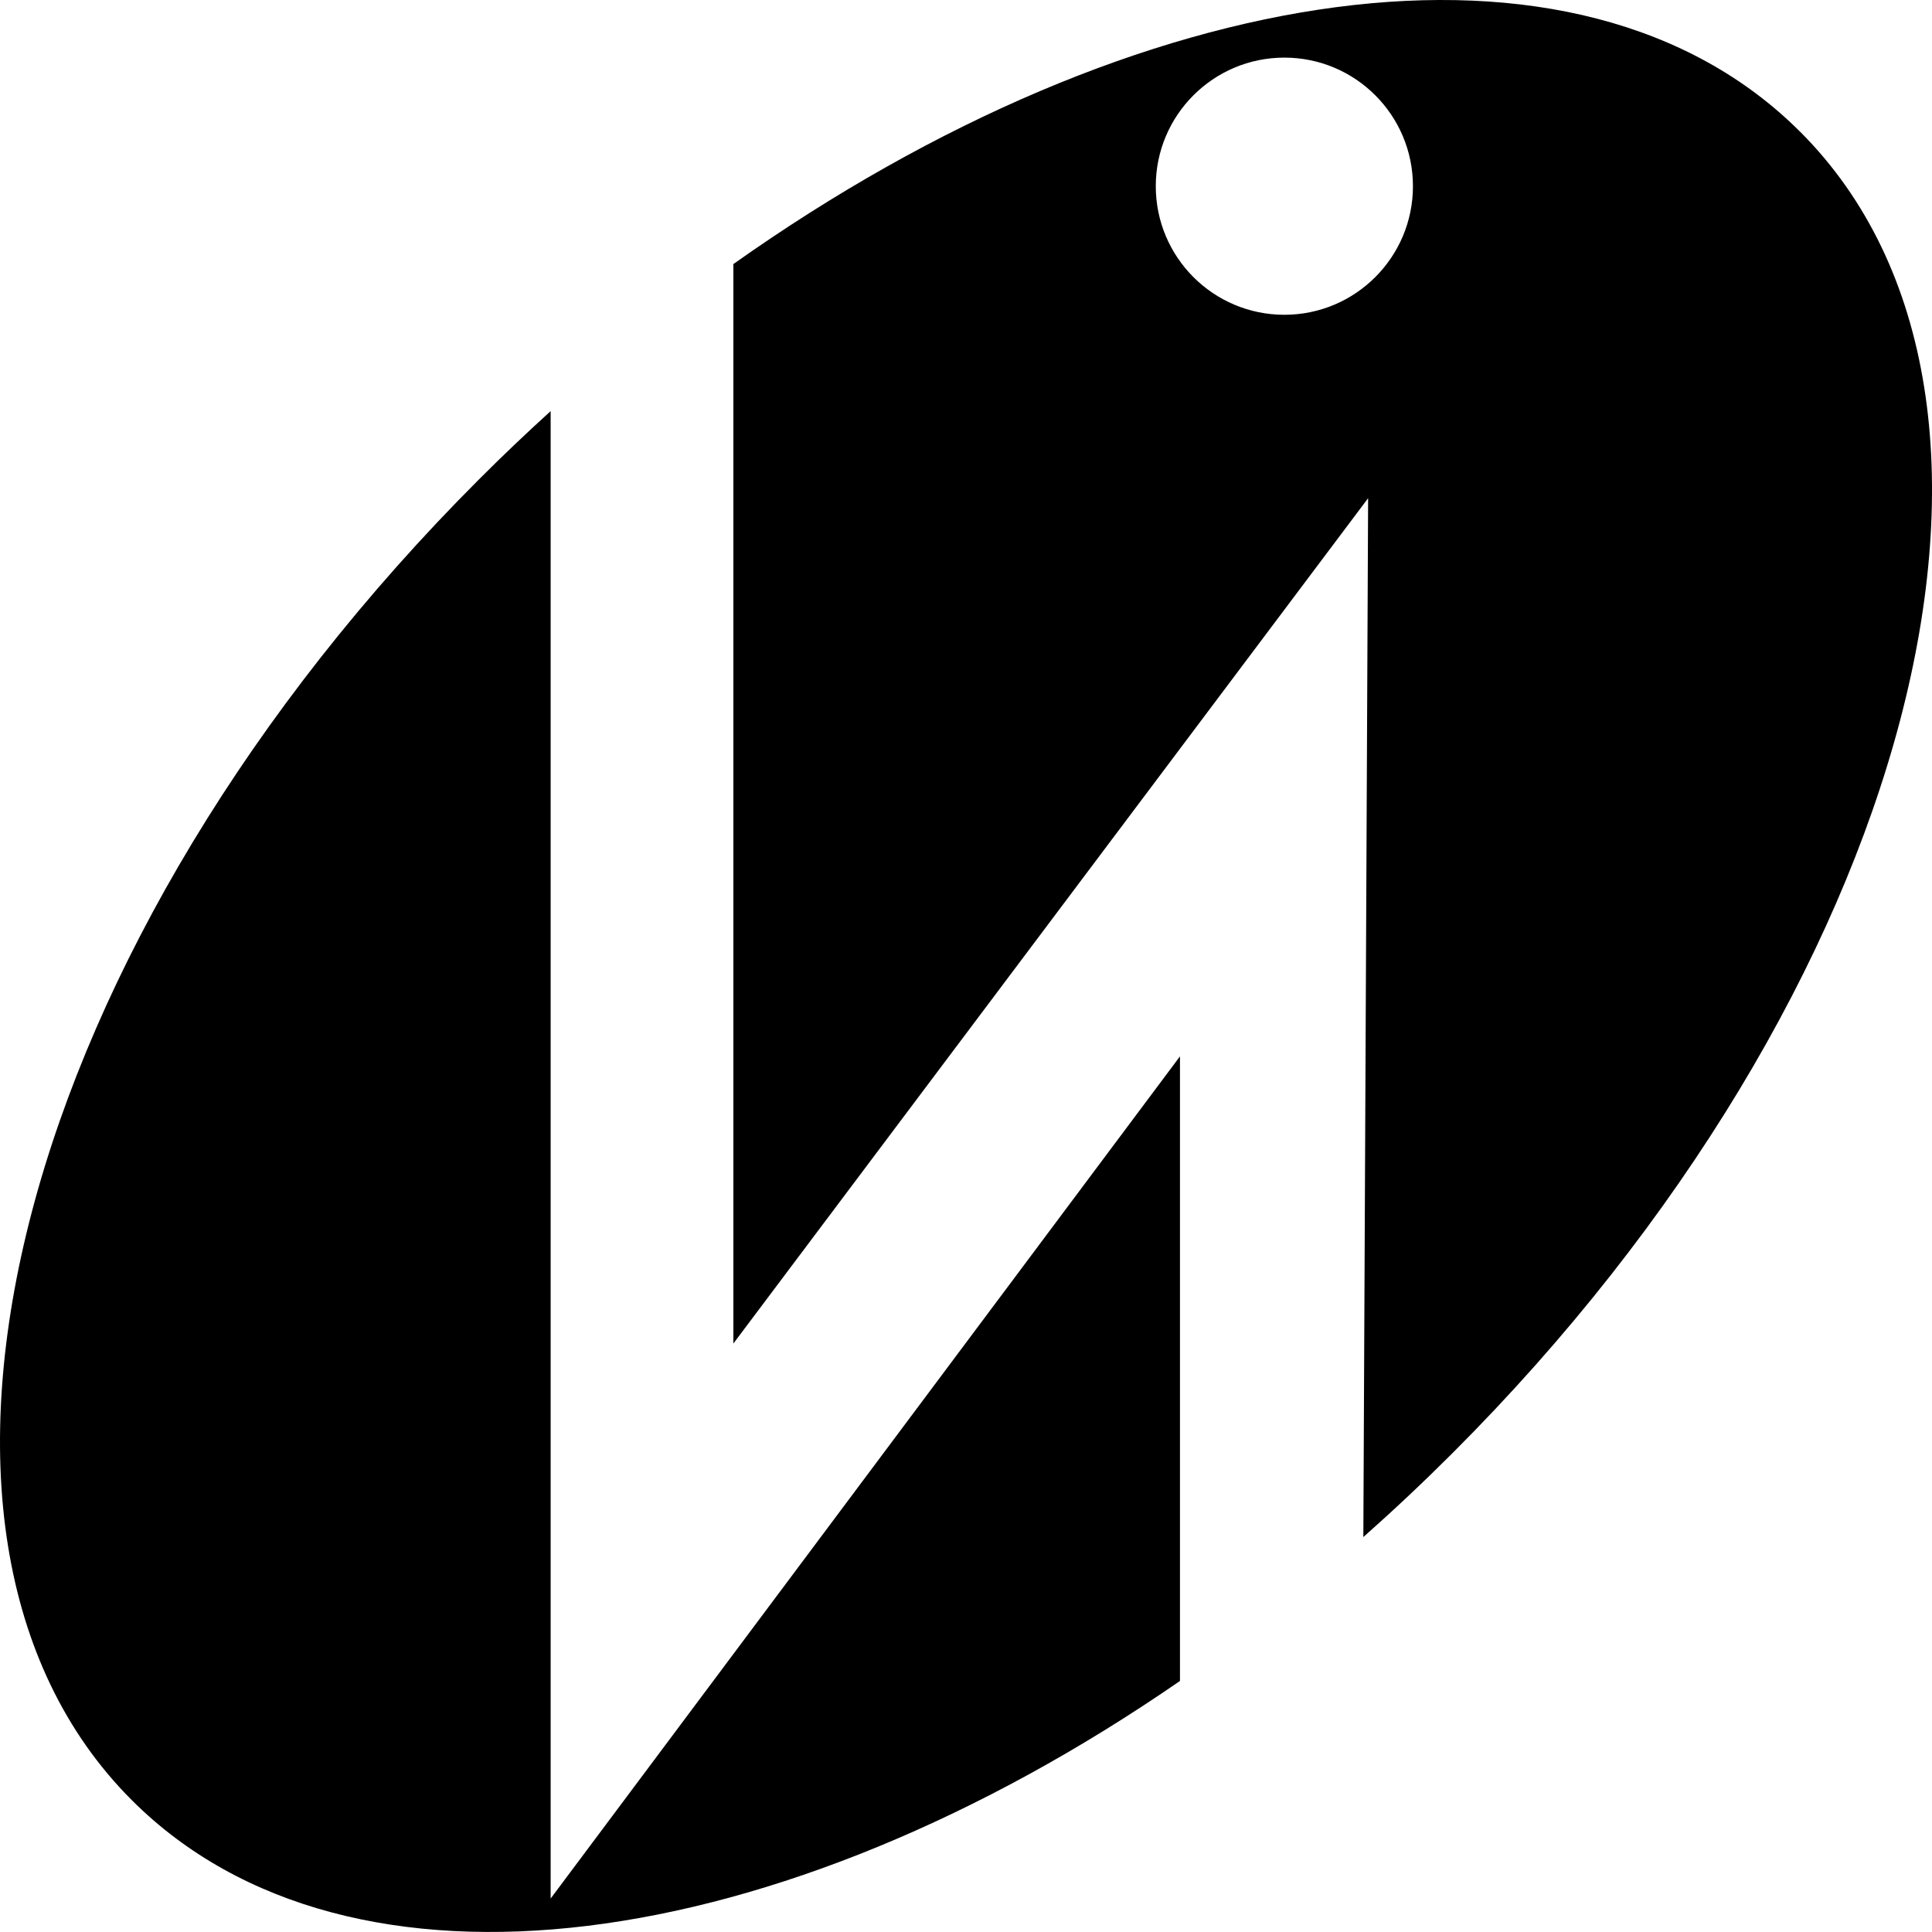 <svg id="Layer_1" data-name="Layer 1" xmlns="http://www.w3.org/2000/svg" viewBox="0 0 610.32 610.31">   <path d="M173.95,599.76V129.87c-7.62,6.92-15.15,14.07-22.57,21.5C5.84,296.9-43.29,483.74,41.64,568.67c68.84,68.84,204.63,49.6,331.11-37.65v-197.31l-198.8,266.04h0Z"></path>   <path d="M568.68,41.64C498.77-28.28,359.81-7.34,231.67,83.42V424.42L432.19,157.38l-1.51,328.18c9.57-8.48,19-17.35,28.27-26.62,145.54-145.54,194.67-332.37,109.73-417.31Zm-162.95,57.8c-22.43,0-40.62-18.19-40.62-40.62s18.19-40.62,40.62-40.62,40.62,18.19,40.62,40.62-18.19,40.62-40.62,40.62Z"></path> </svg>